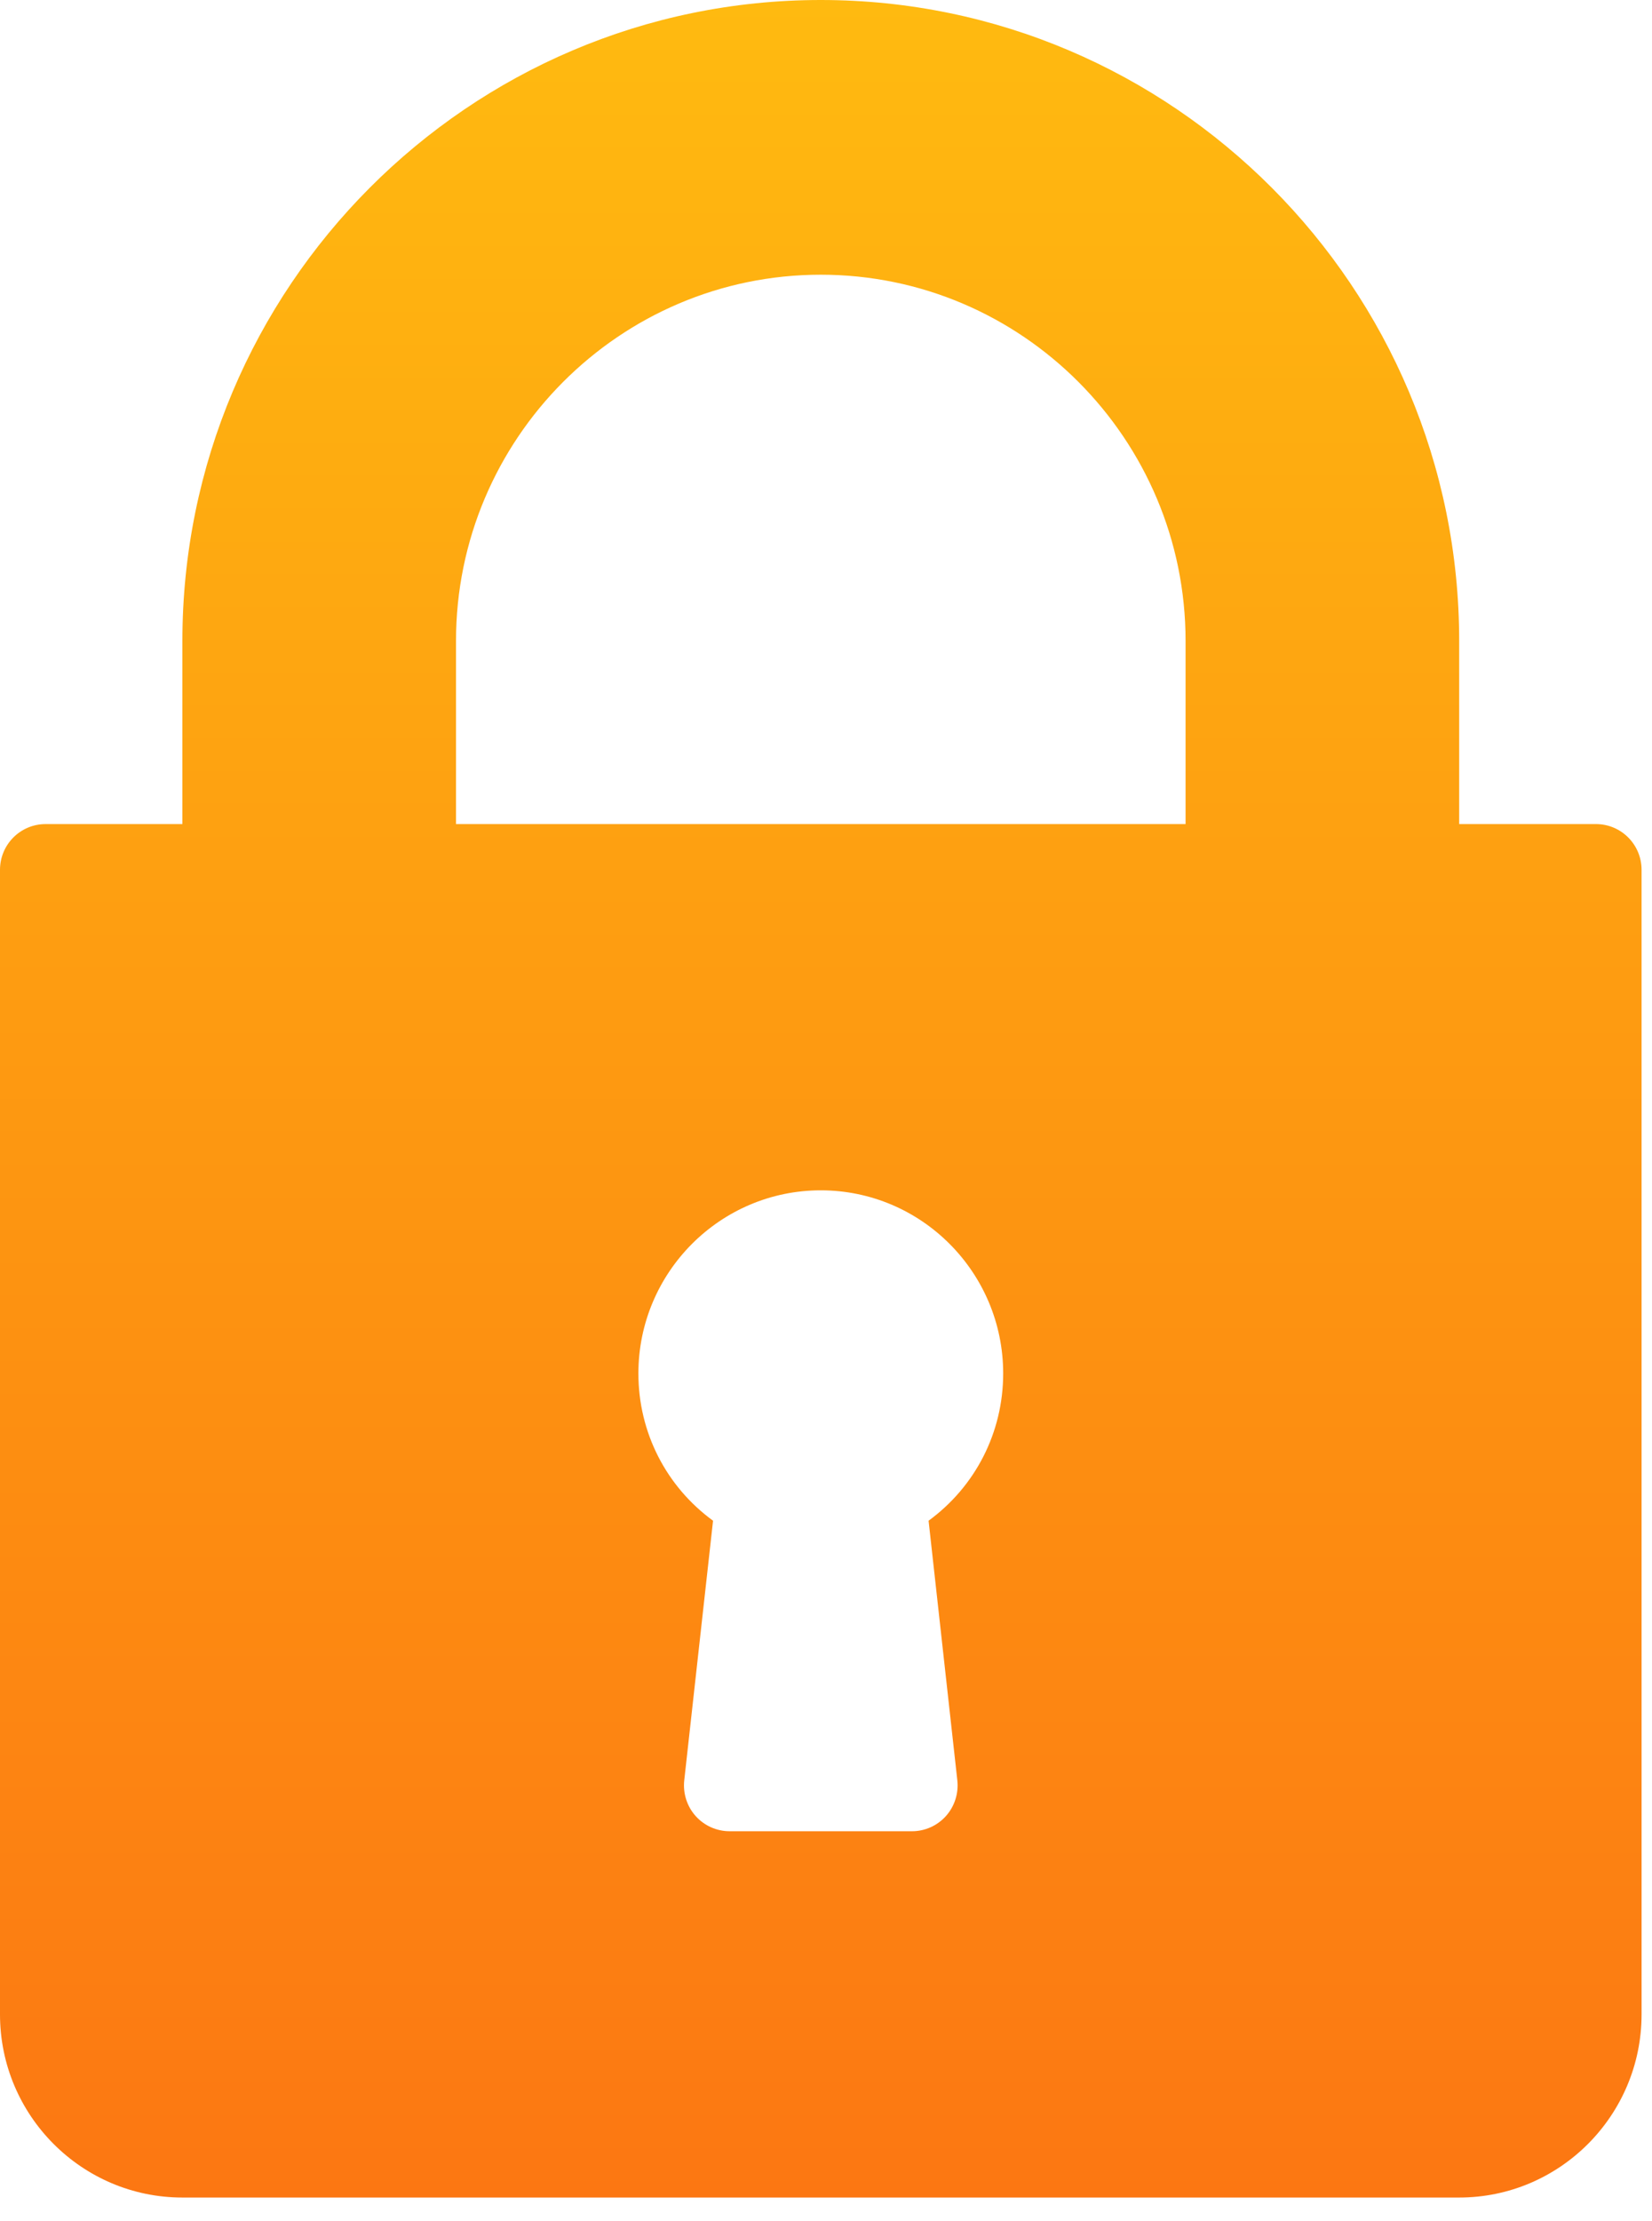 <svg width="32" height="43" viewBox="0 0 32 43" fill="none" xmlns="http://www.w3.org/2000/svg">
<path fill-rule="evenodd" clip-rule="evenodd" d="M30.915 15.953H28.265V12.408C28.265 5.566 22.718 0 15.899 0C9.08 0 3.533 5.566 3.533 12.408V15.953H0.883C0.395 15.953 0 16.349 0 16.839V38.996C0 40.951 1.585 42.541 3.533 42.541H28.265C30.213 42.541 31.798 40.951 31.798 38.995V16.839C31.798 16.349 31.403 15.953 30.915 15.953ZM18.544 34.466C18.571 34.717 18.491 34.968 18.324 35.155C18.156 35.343 17.917 35.45 17.666 35.45H14.133C13.882 35.45 13.642 35.343 13.474 35.155C13.307 34.968 13.227 34.717 13.254 34.466L13.812 29.439C12.907 28.778 12.366 27.734 12.366 26.588C12.366 24.633 13.95 23.043 15.899 23.043C17.848 23.043 19.432 24.633 19.432 26.588C19.432 27.734 18.891 28.778 17.987 29.439L18.544 34.466ZM8.833 12.408V15.953H22.965V12.408C22.965 8.498 19.795 5.318 15.899 5.318C12.003 5.318 8.833 8.498 8.833 12.408Z" fill="url(#paint0_linear)"/>
<defs>
<linearGradient id="paint0_linear" x1="0" y1="0" x2="0" y2="42.541" gradientUnits="userSpaceOnUse">
<stop stop-color="#FFBA10"/>
<stop offset="1" stop-color="#FC7712"/>
</linearGradient>
</defs>
</svg>
